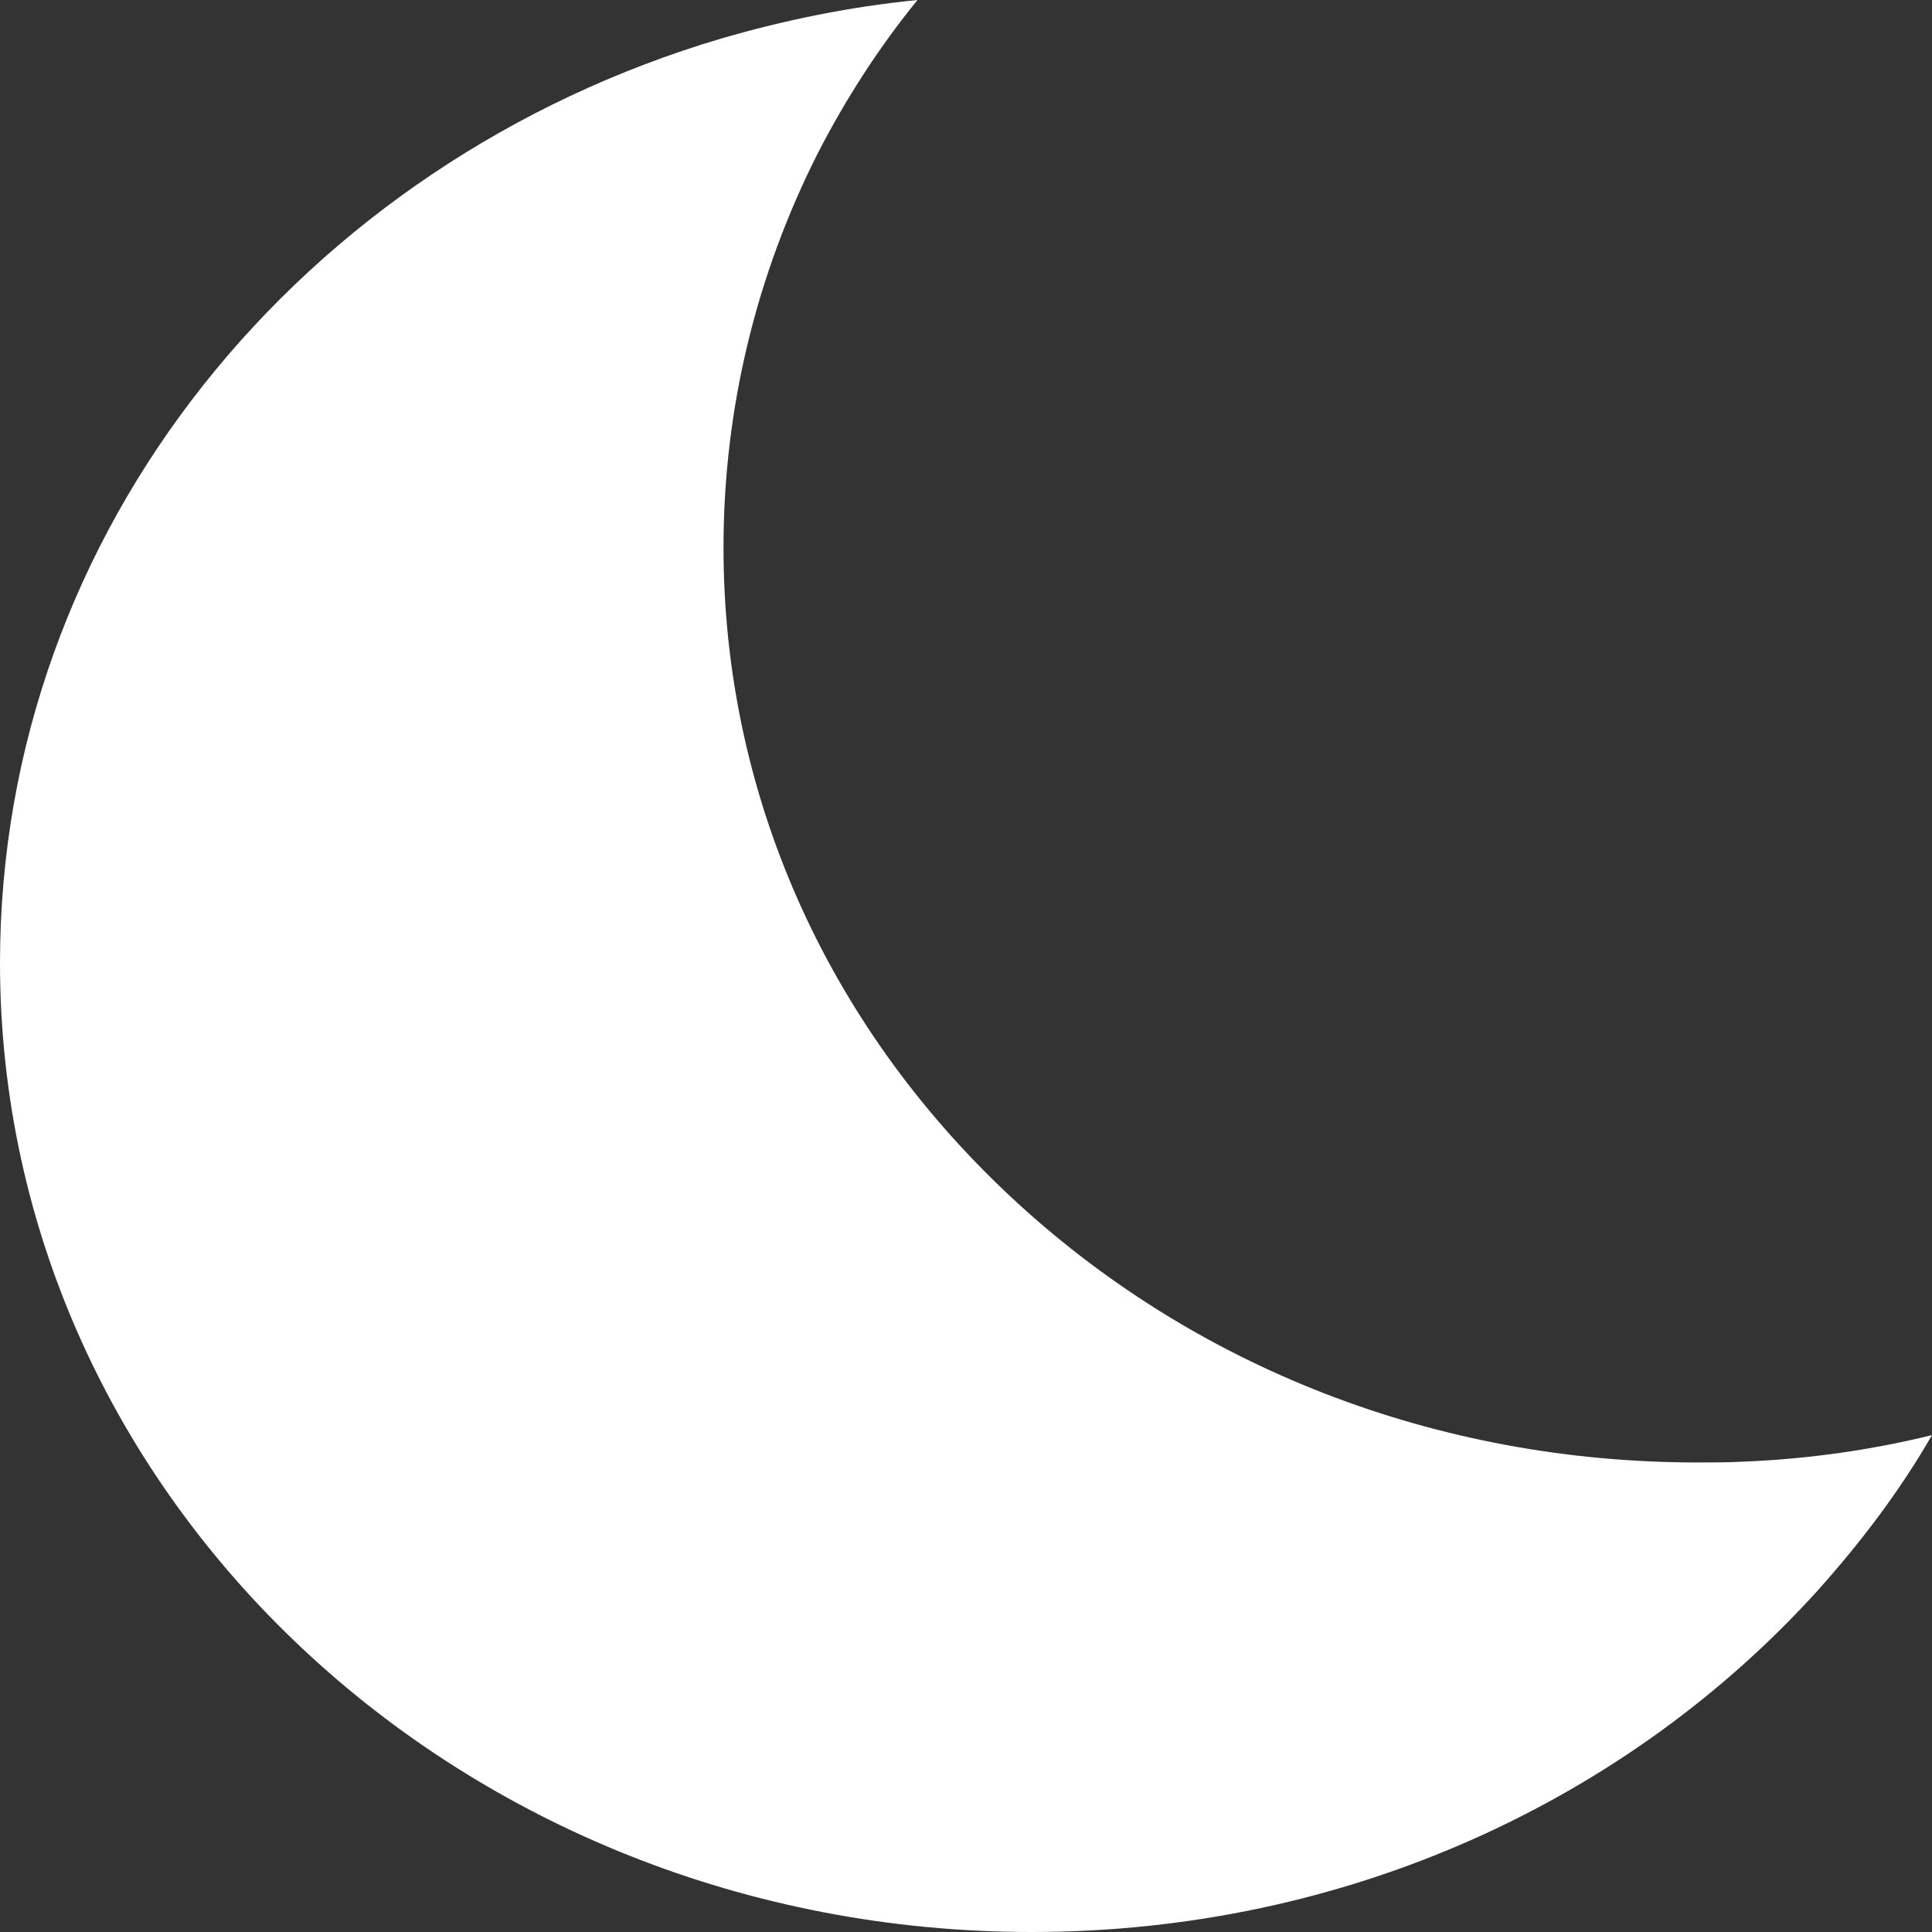 <svg width="31" height="31" viewBox="0 0 31 31" fill="none" xmlns="http://www.w3.org/2000/svg">
<rect x="0" y="0" width="31" height="31" fill="#333333" stroke="none"/>
<path d="M27.994 23.452C27.734 23.466 27.496 23.466 27.235 23.466C23.064 23.466 19.138 21.946 16.186 19.173C13.234 16.4 11.609 12.705 11.609 8.787C11.609 6.554 12.138 4.401 13.127 2.449C13.572 1.585 14.101 0.763 14.722 0C13.633 0.108 12.582 0.324 11.57 0.619C4.861 2.607 0 8.492 0 15.45C0 24.042 7.407 31 16.554 31C21.615 31 26.131 28.875 29.167 25.519C29.858 24.748 30.486 23.92 31 23.027C30.034 23.264 29.029 23.409 27.994 23.452Z" fill="white"/>
</svg>
